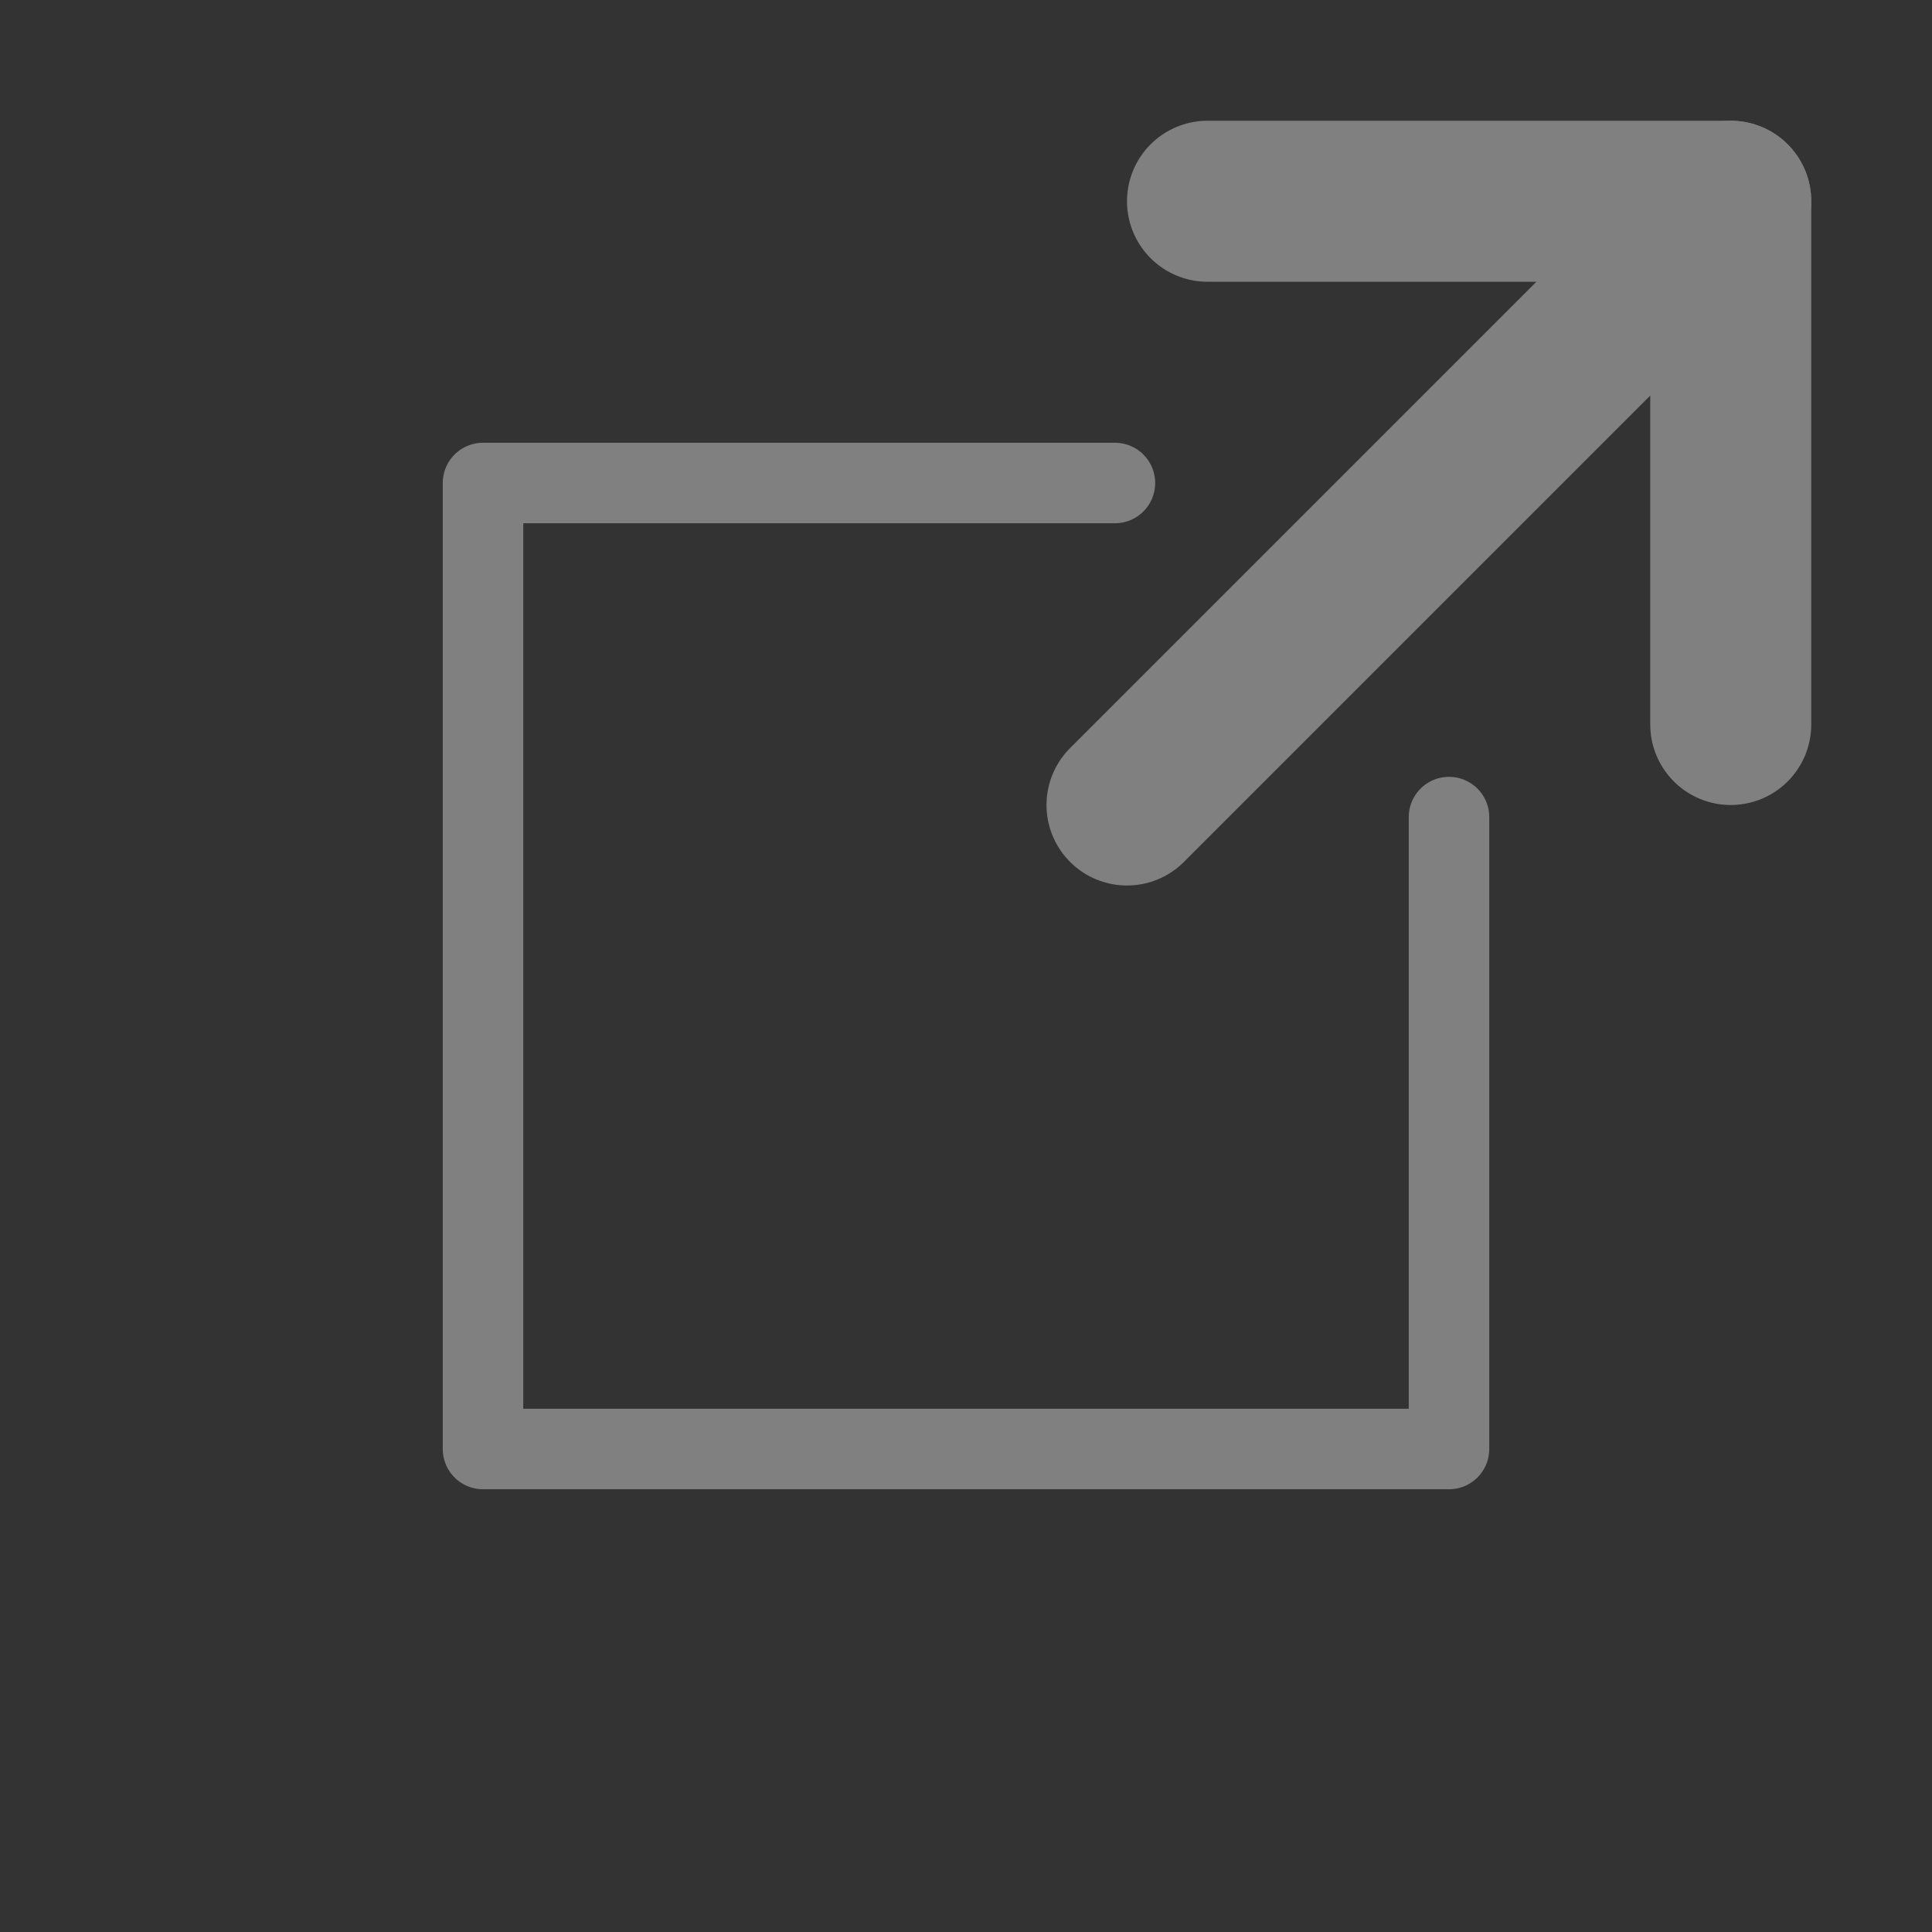 <?xml version="1.0" encoding="utf-8"?>
<!-- Generator: Adobe Illustrator 26.1.0, SVG Export Plug-In . SVG Version: 6.00 Build 0)  -->
<svg version="1.1" id="Layer_1" xmlns="http://www.w3.org/2000/svg" xmlns:xlink="http://www.w3.org/1999/xlink" x="0px" y="0px"
	 viewBox="0 0 24 24" style="enable-background:new 0 0 24 24;" xml:space="preserve">
<rect x="0" y="0" width="24" height="24" fill="#333333" stroke="none"/>
<style type="text/css">
	.st0{fill:#FFFFFF;stroke:#808080;stroke-width:2;stroke-linecap:round;stroke-linejoin:round;stroke-miterlimit:10;}
	.st1{fill:none;stroke:#808080;stroke-width:2;stroke-linecap:round;stroke-linejoin:round;stroke-miterlimit:10;}
	.st2{fill:none;stroke:#808080;stroke-linecap:round;stroke-linejoin:round;stroke-miterlimit:10;}
</style>
<line class="st0" x1="21.5" y1="2.5" x2="14" y2="10"/>
<path class="st0" d="M21.5,8.11"/>
<polyline class="st1" points="21.5,9 21.5,2.5 15,2.5 "/>
<polyline class="st2" points="13.85,6 6,6 6,18 18,18 18,10.15 "/>
</svg>
